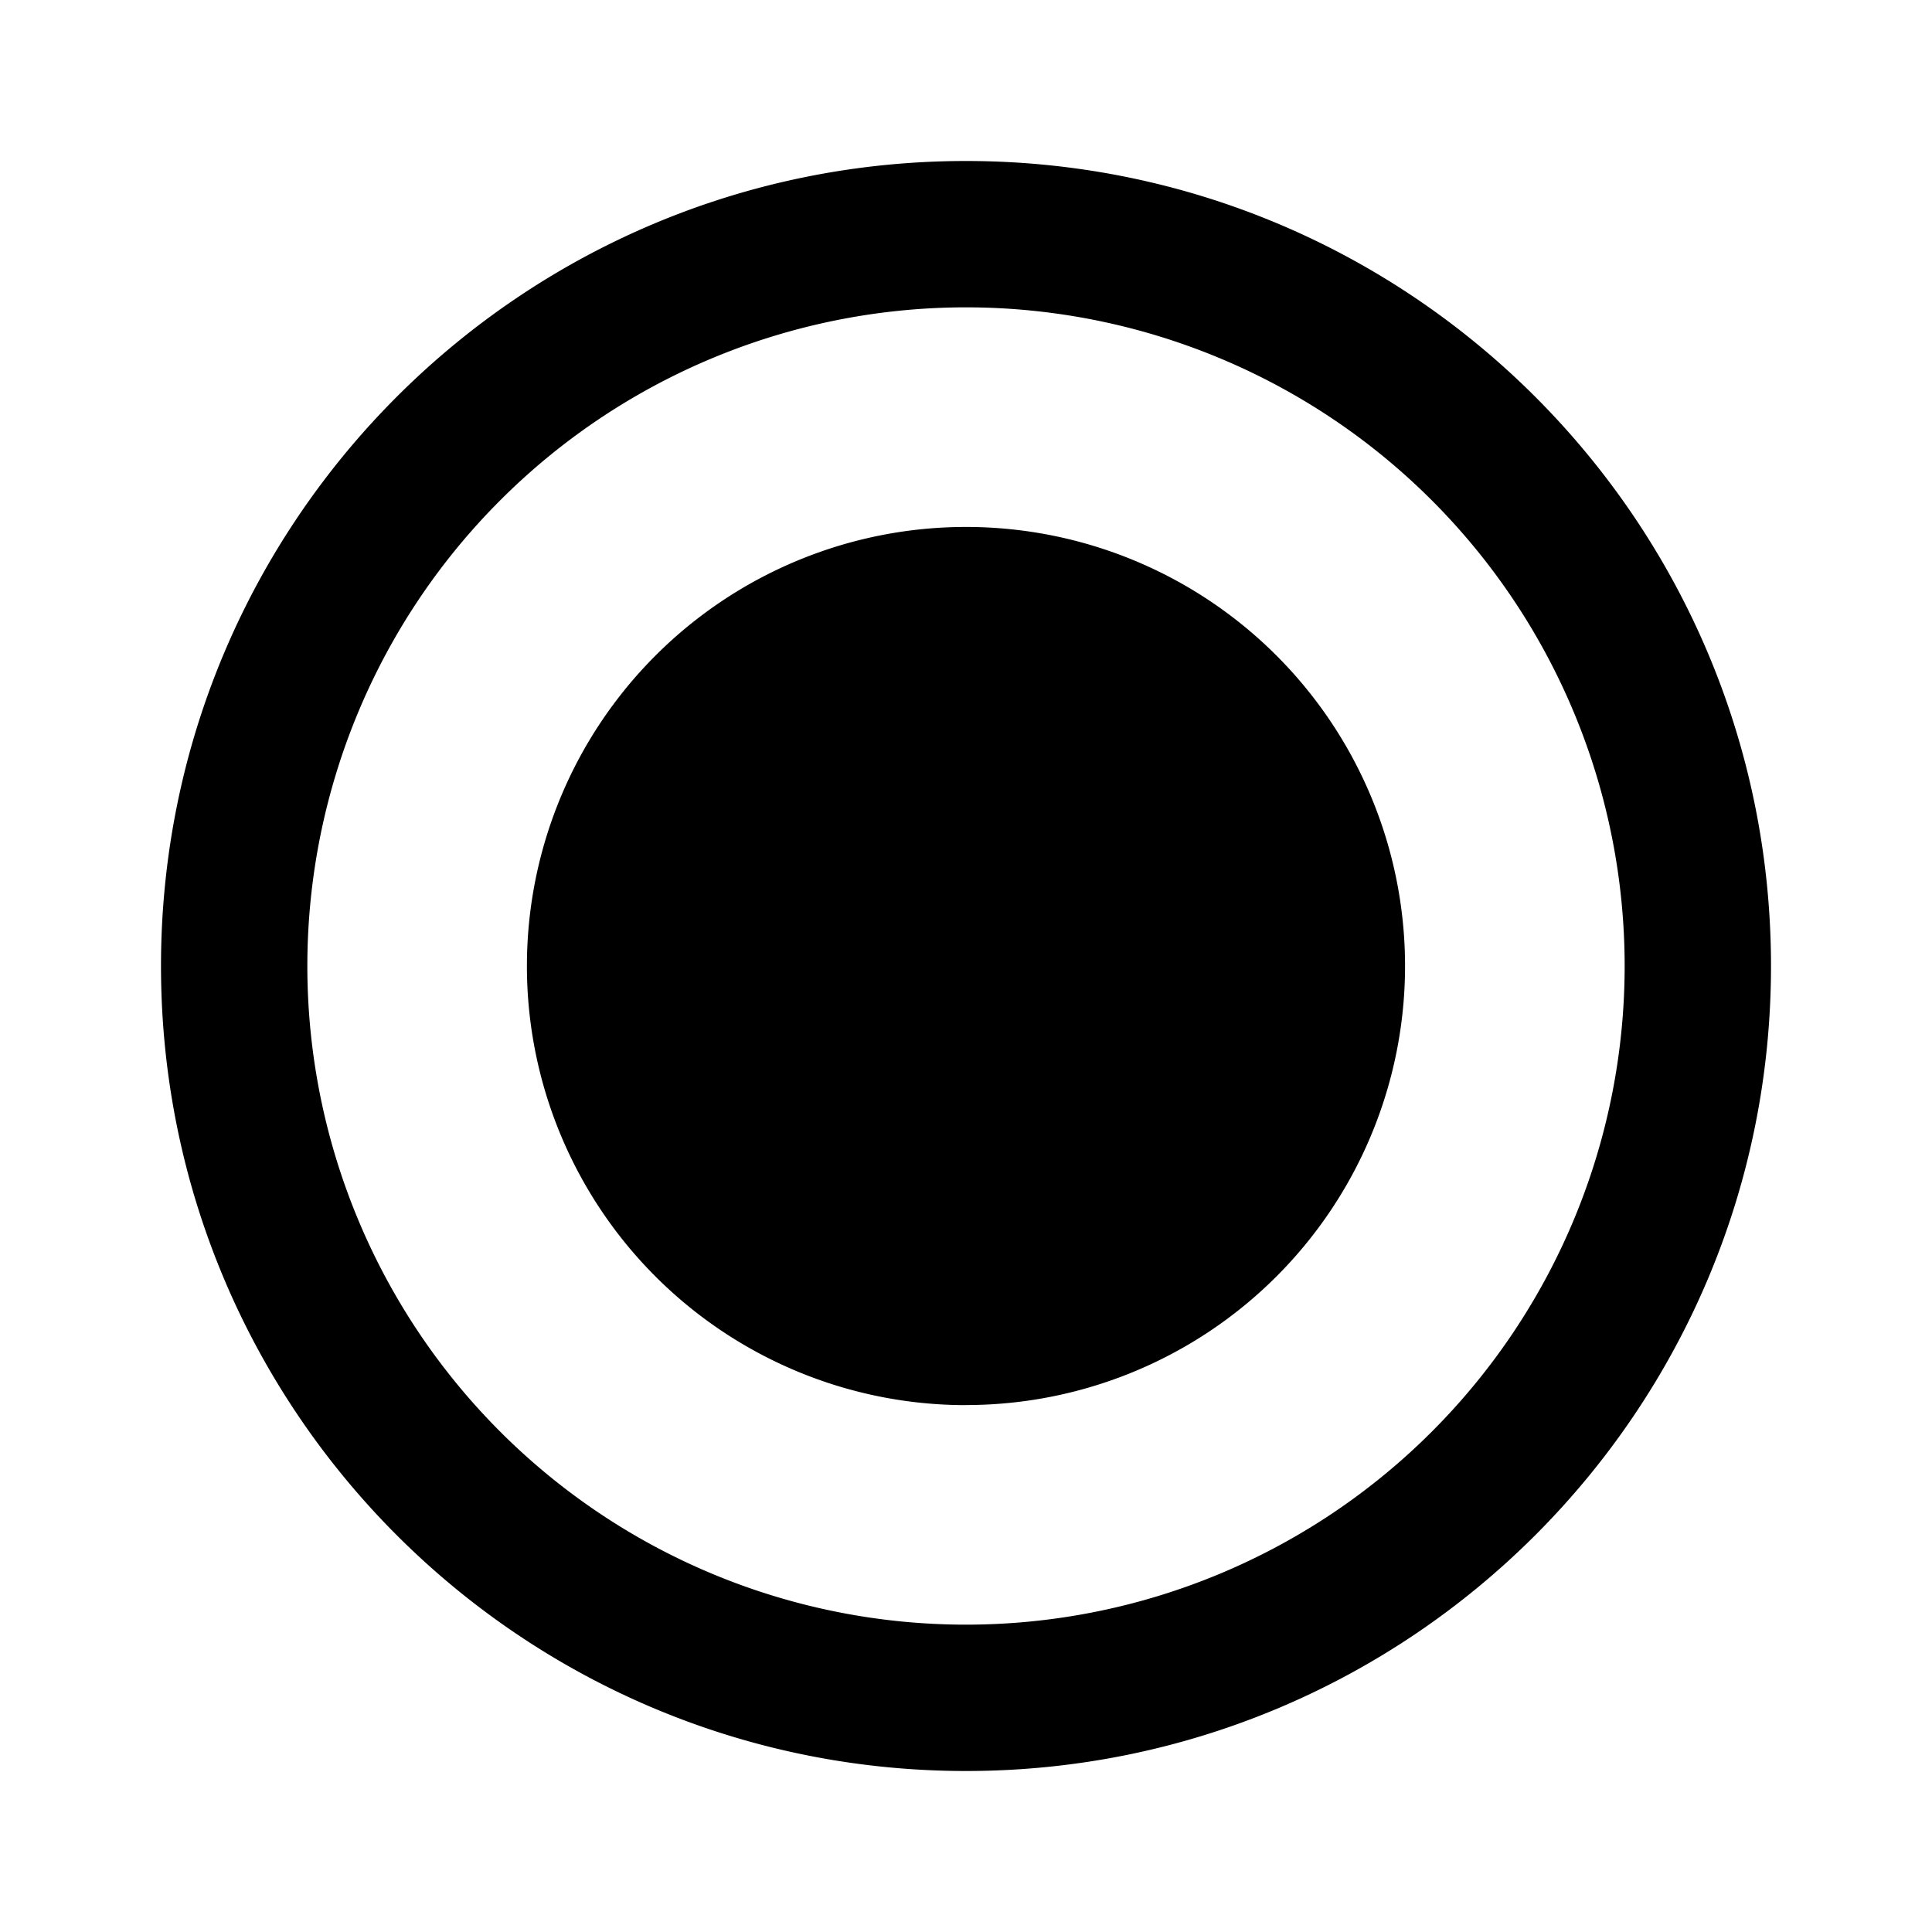 <svg width="24" height="24" xmlns="http://www.w3.org/2000/svg"><path fill-rule="evenodd" clip-rule="evenodd" d="M22 12c0 5.523-4.477 10-10 10S2 17.523 2 12 6.477 2 12 2s10 4.477 10 10zm-1.818 0a8.182 8.182 0 1 1-16.364 0 8.182 8.182 0 0 1 16.364 0zM12 17.454a5.454 5.454 0 1 0 0-10.908 5.454 5.454 0 0 0 0 10.909z"/></svg>